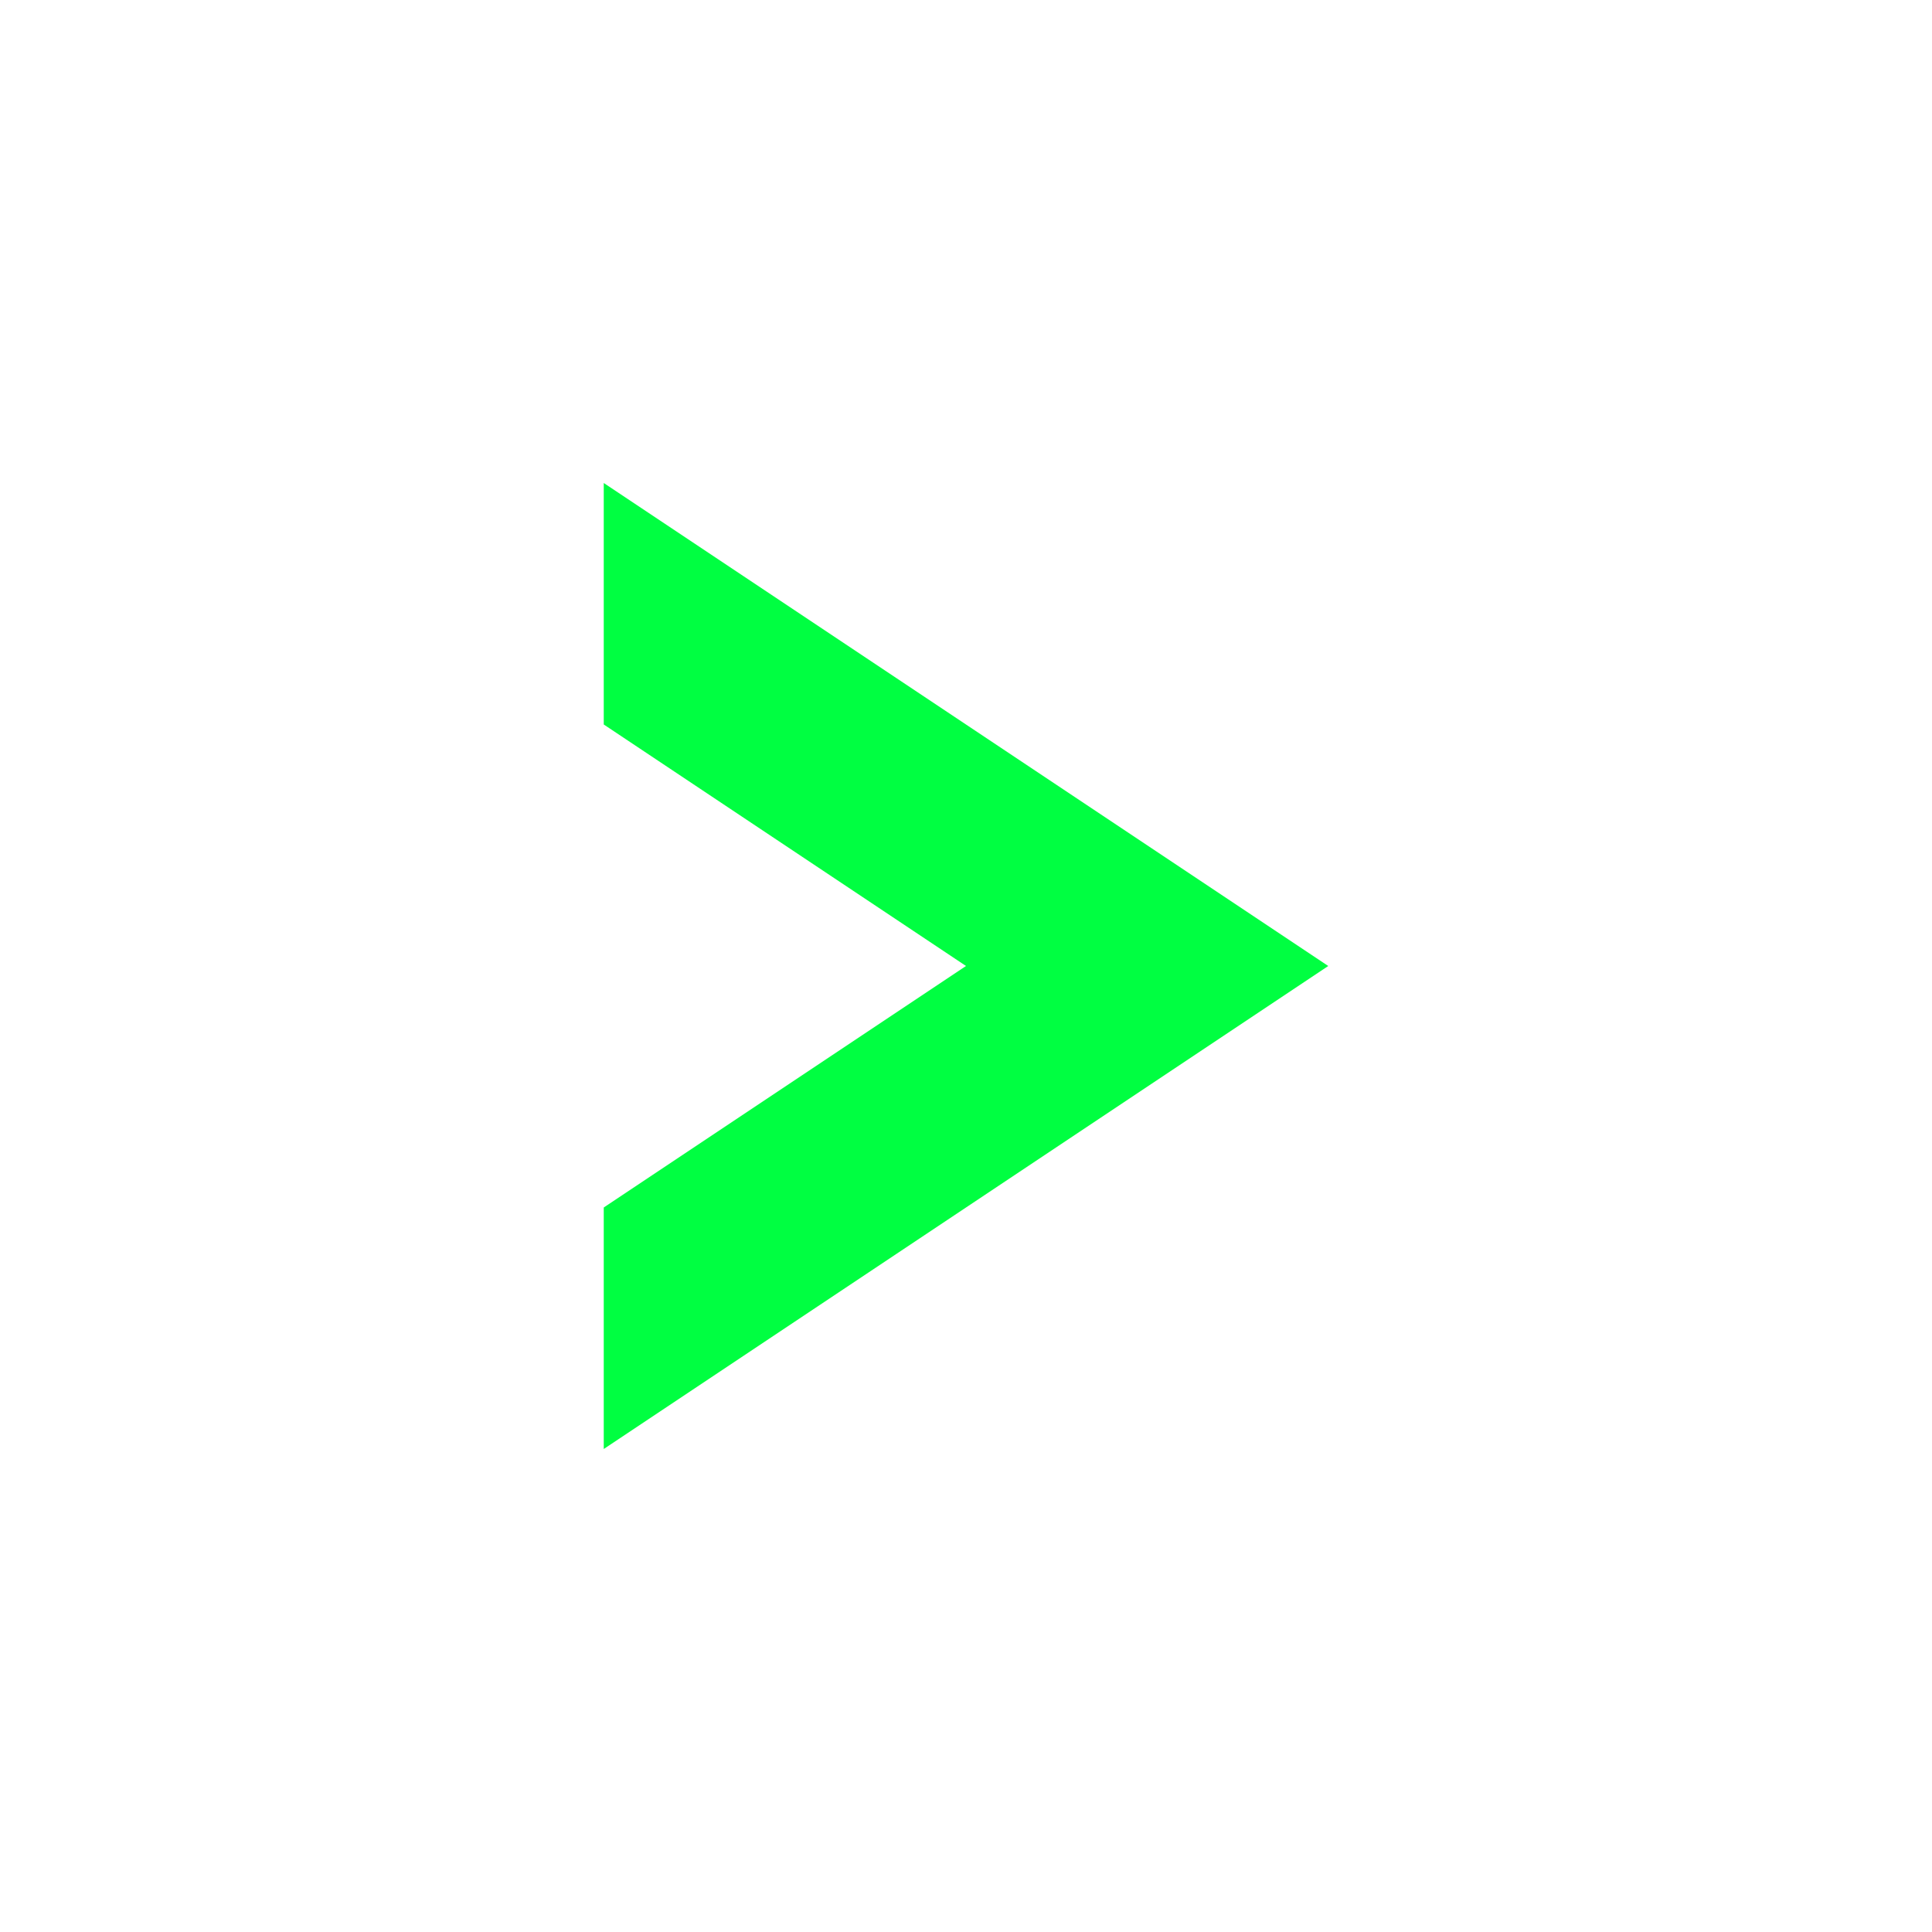 <svg width="32" height="32" viewBox="0 0 32 32" xmlns="http://www.w3.org/2000/svg">
  <!-- Background (transparent) -->
  <rect width="32" height="32" fill="transparent"/>
  
  <!-- Command prompt ">" symbol -->
  <path d="M10 8 L22 16 L10 24 L10 20 L16 16 L10 12 Z" fill="#00ff41" stroke="none"/>
</svg>
